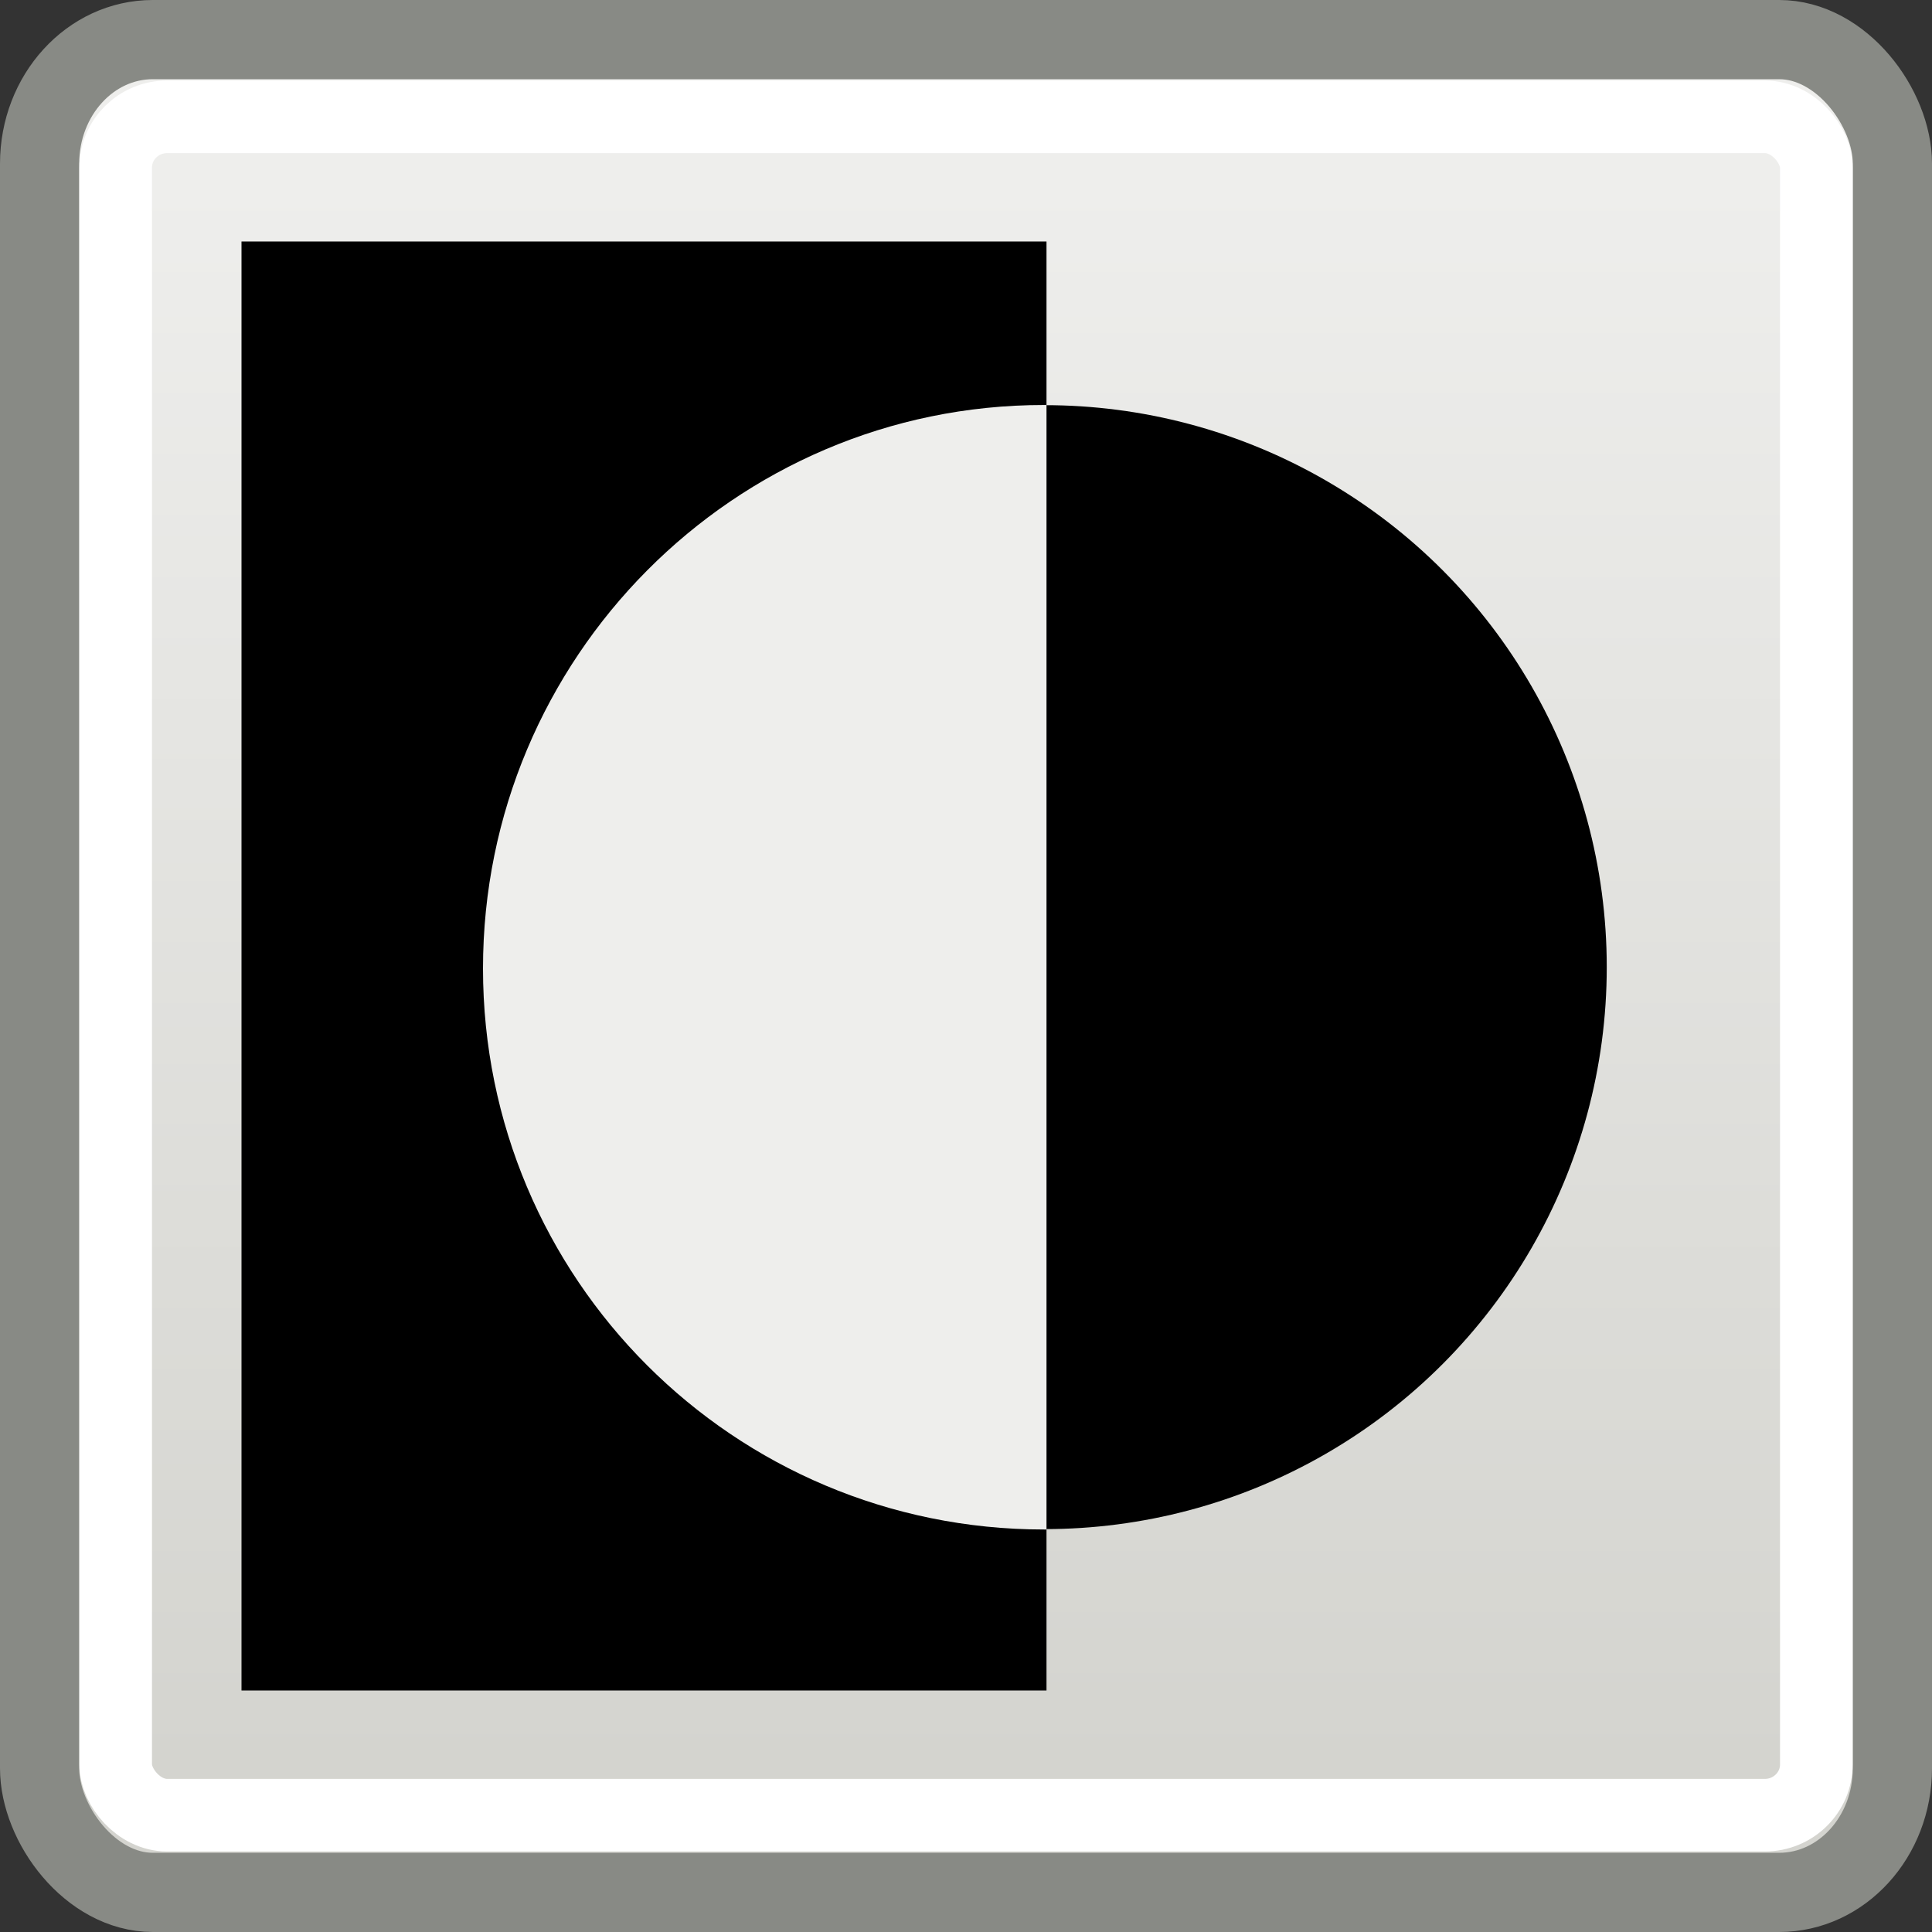 <?xml version="1.0" encoding="UTF-8"?>
<!-- Created with Inkscape (http://www.inkscape.org/) -->
<svg id="svg7854" width="24" height="24" version="1.0" viewBox="0 0 24 24" xmlns="http://www.w3.org/2000/svg" xmlns:cc="http://creativecommons.org/ns#" xmlns:dc="http://purl.org/dc/elements/1.1/" xmlns:rdf="http://www.w3.org/1999/02/22-rdf-syntax-ns#" xmlns:xlink="http://www.w3.org/1999/xlink">
 <rect x="0" y="0" width="24" height="24" fill="#333333" stroke="none"/>
 <defs id="defs7856">
  <linearGradient id="linearGradient5146" x1="12" x2="12" y1="1.268" y2="21.252" gradientTransform="matrix(1 0 0 .985 -.004 .989)" gradientUnits="userSpaceOnUse">
   <stop id="stop5142" style="stop-color:#eeeeec" offset="0"/>
   <stop id="stop5144" style="stop-color:#d4d4cf" offset="1"/>
  </linearGradient>
 </defs>
 <g id="layer1">
  <g id="g4242">
   <rect id="rect4559" x=".492" y=".492" width="23.016" height="23.016" rx="1.406" ry="1.541" style="color:#000000;fill-rule:evenodd;fill:url(#linearGradient5146);stroke-width:.984;stroke:#888a85"/>
   <rect id="rect5148" x="1.437" y="1.451" width="21.126" height="21.098" rx=".64" ry=".63" style="color:#000000;fill:none;stroke-width:.902;stroke:#fff"/>
   <rect id="rect5215" x="3" y="3" width="10" height="18" style="color:#000000;fill-rule:evenodd"/>
   <circle id="path5217" transform="matrix(.975 0 0 .975 1.345 .162)" cx="11.932" cy="12.156" r="7.16" style="color:#000000;fill-rule:evenodd"/>
   <path id="rect5224" d="m12.969 5.031c-3.854 0-6.969 3.146-6.969 7 0 3.854 3.114 6.969 6.969 6.969 0.01 0 0.021 4.6e-5 0.031 0v-13.969c-0.01-4.6e-5 -0.021 0-0.031 0z" style="color:#000000;fill-rule:evenodd;fill:#eeeeec"/>
  </g>
 </g>
</svg>
